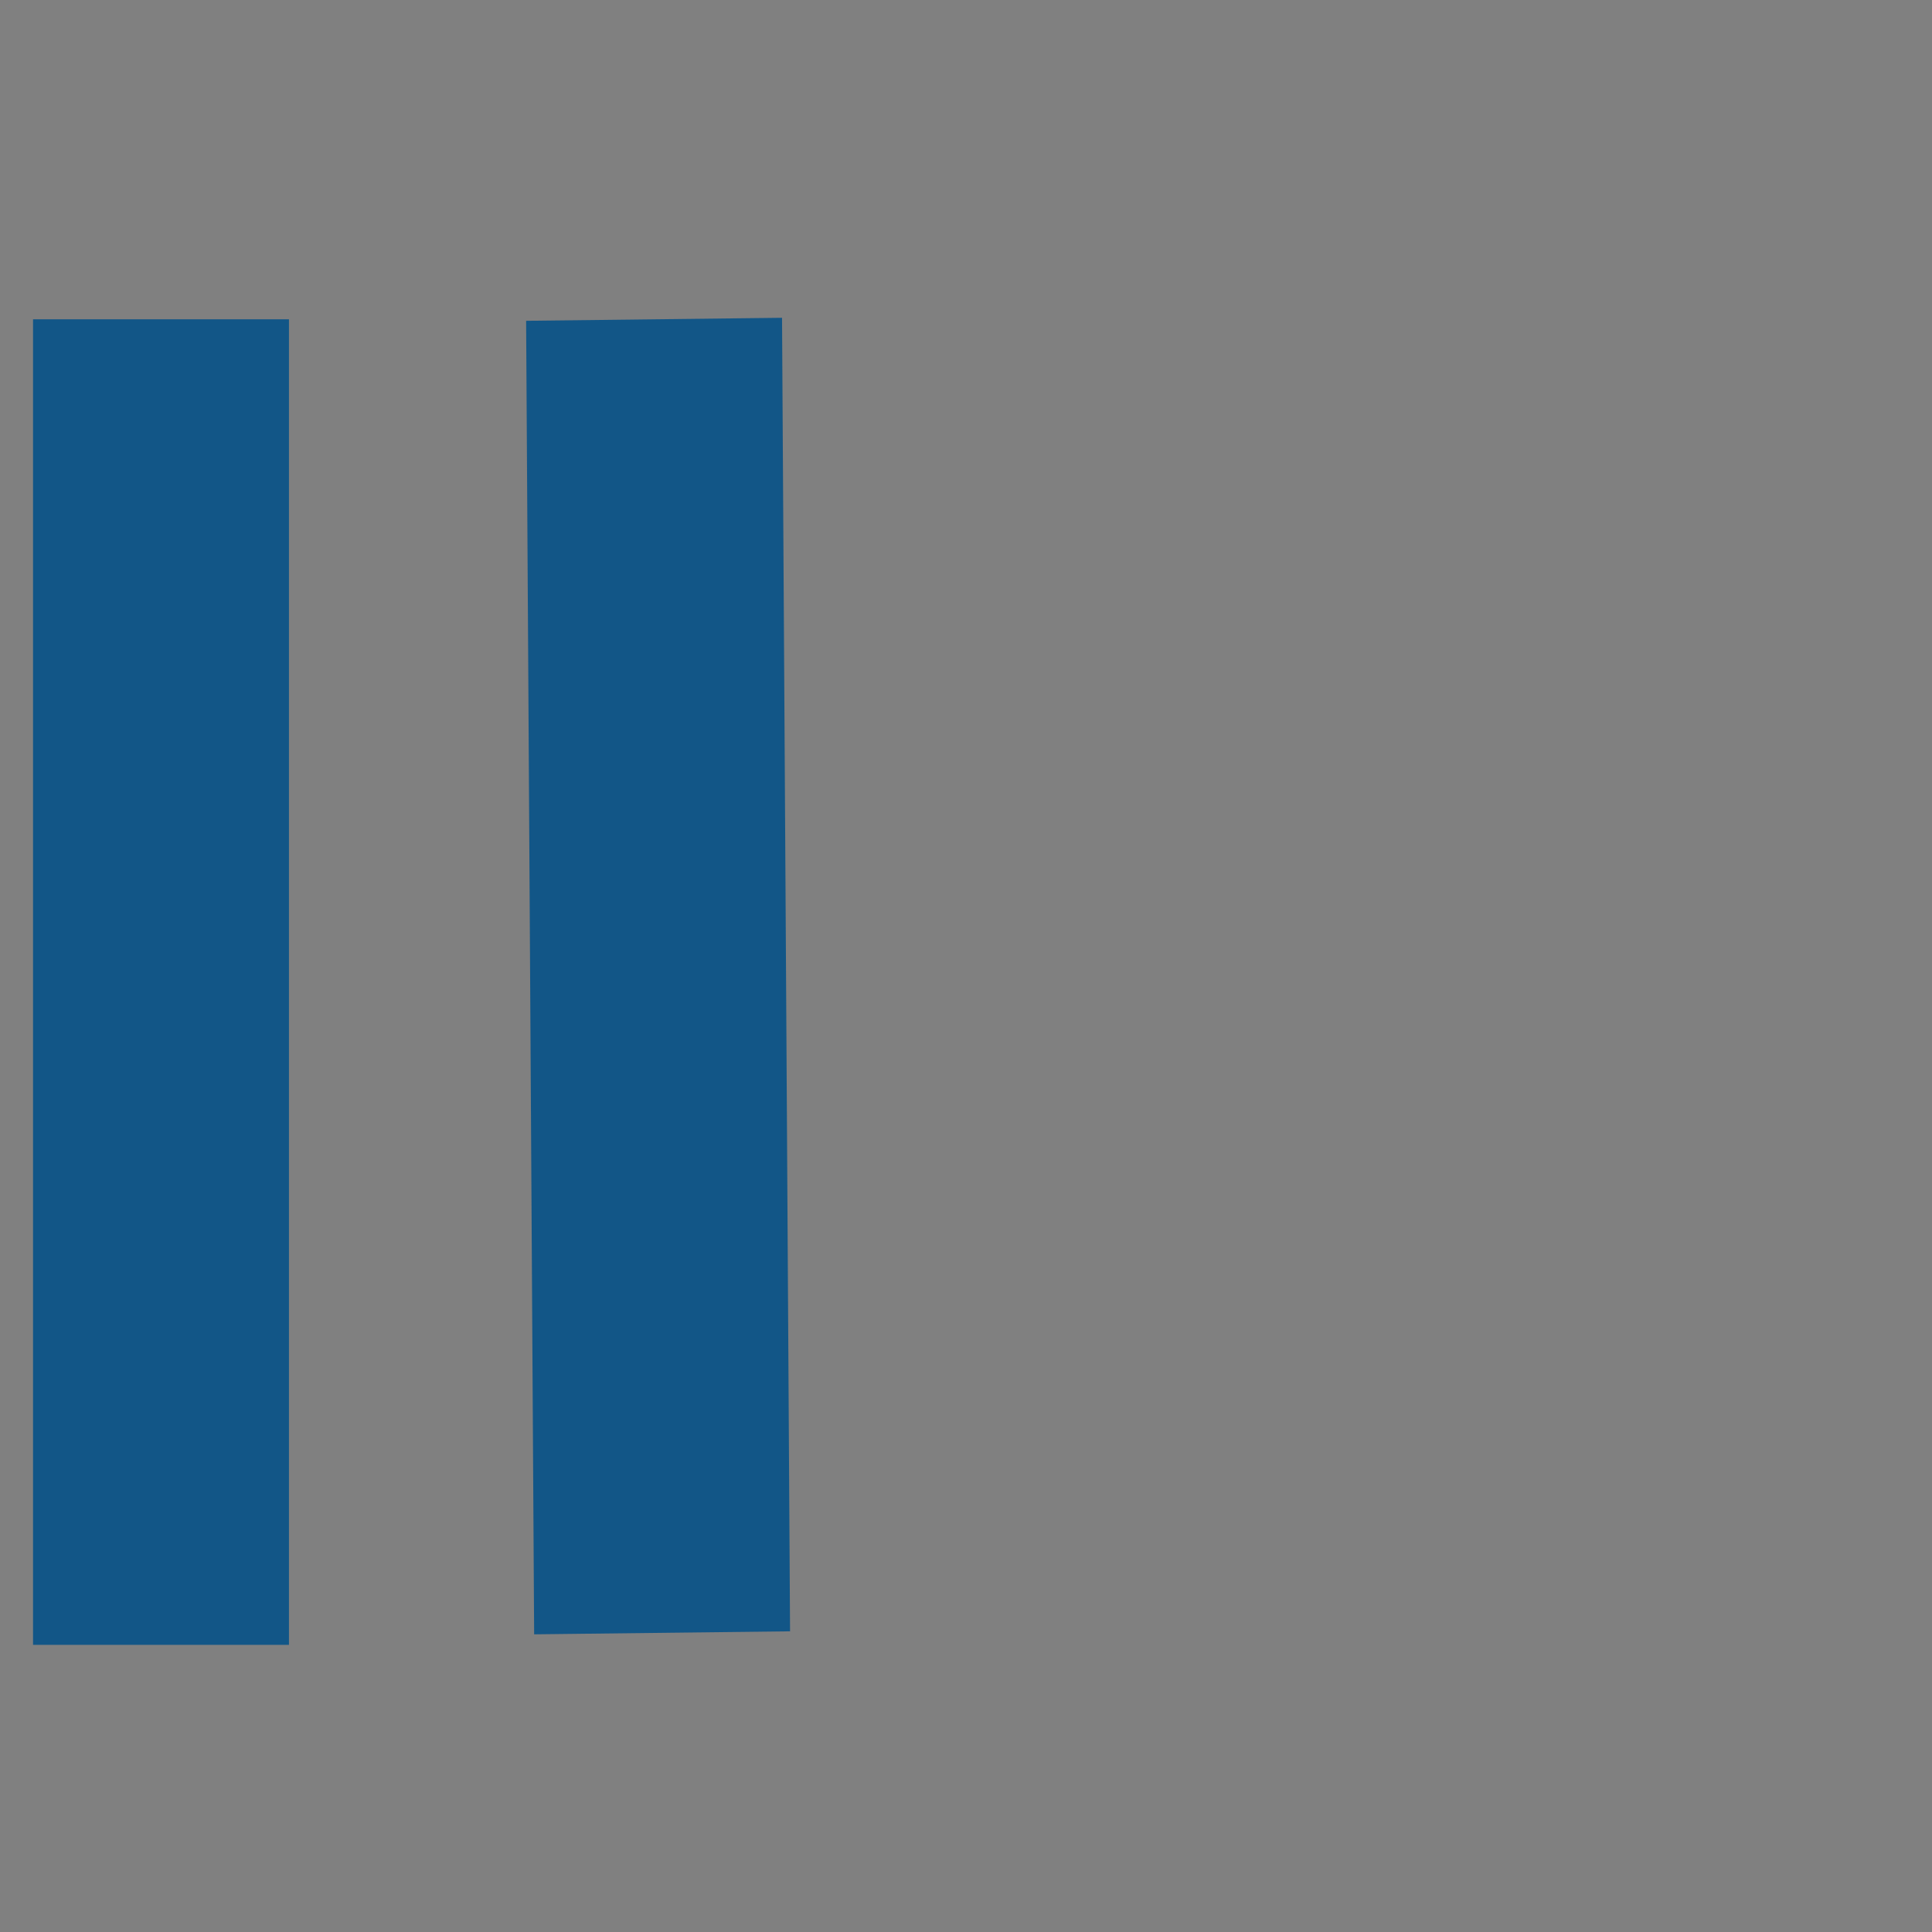 <?xml version="1.0" encoding="UTF-8" standalone="no"?>
<svg
   xmlns:dc="http://purl.org/dc/elements/1.1/"
   xmlns:cc="http://creativecommons.org/ns#"
   xmlns:rdf="http://www.w3.org/1999/02/22-rdf-syntax-ns#"
   xmlns:svg="http://www.w3.org/2000/svg"
   xmlns="http://www.w3.org/2000/svg"
   id="SVGRoot"
   version="1.1"
   viewBox="0 0 28 28"
   height="28px"
   width="28px">
  <rect x="0" y="0" width="28" height="28" fill="#808080" stroke="none"/>
  <defs
     id="defs818" />
  <g
     id="layer1">
    <g
       transform="matrix(0.628,0,0,0.872,-7.113,-2.618)"
       id="layer1-3">
      <path
         style="fill:none;stroke:#125687;stroke-width:5.906;stroke-linecap:butt;stroke-linejoin:miter;stroke-miterlimit:4;stroke-dasharray:none;stroke-opacity:1"
         d="M 15.042,8.309 V 30.34"
         id="path881" />
      <path
         style="fill:#ffffff;fill-opacity:1;stroke:#125687;stroke-width:5.906;stroke-linecap:butt;stroke-linejoin:miter;stroke-miterlimit:4;stroke-dasharray:none;stroke-opacity:1"
         d="m 26.421,8.309 0.185,21.831"
         id="path881-2" />
    </g>
  </g>
</svg>
